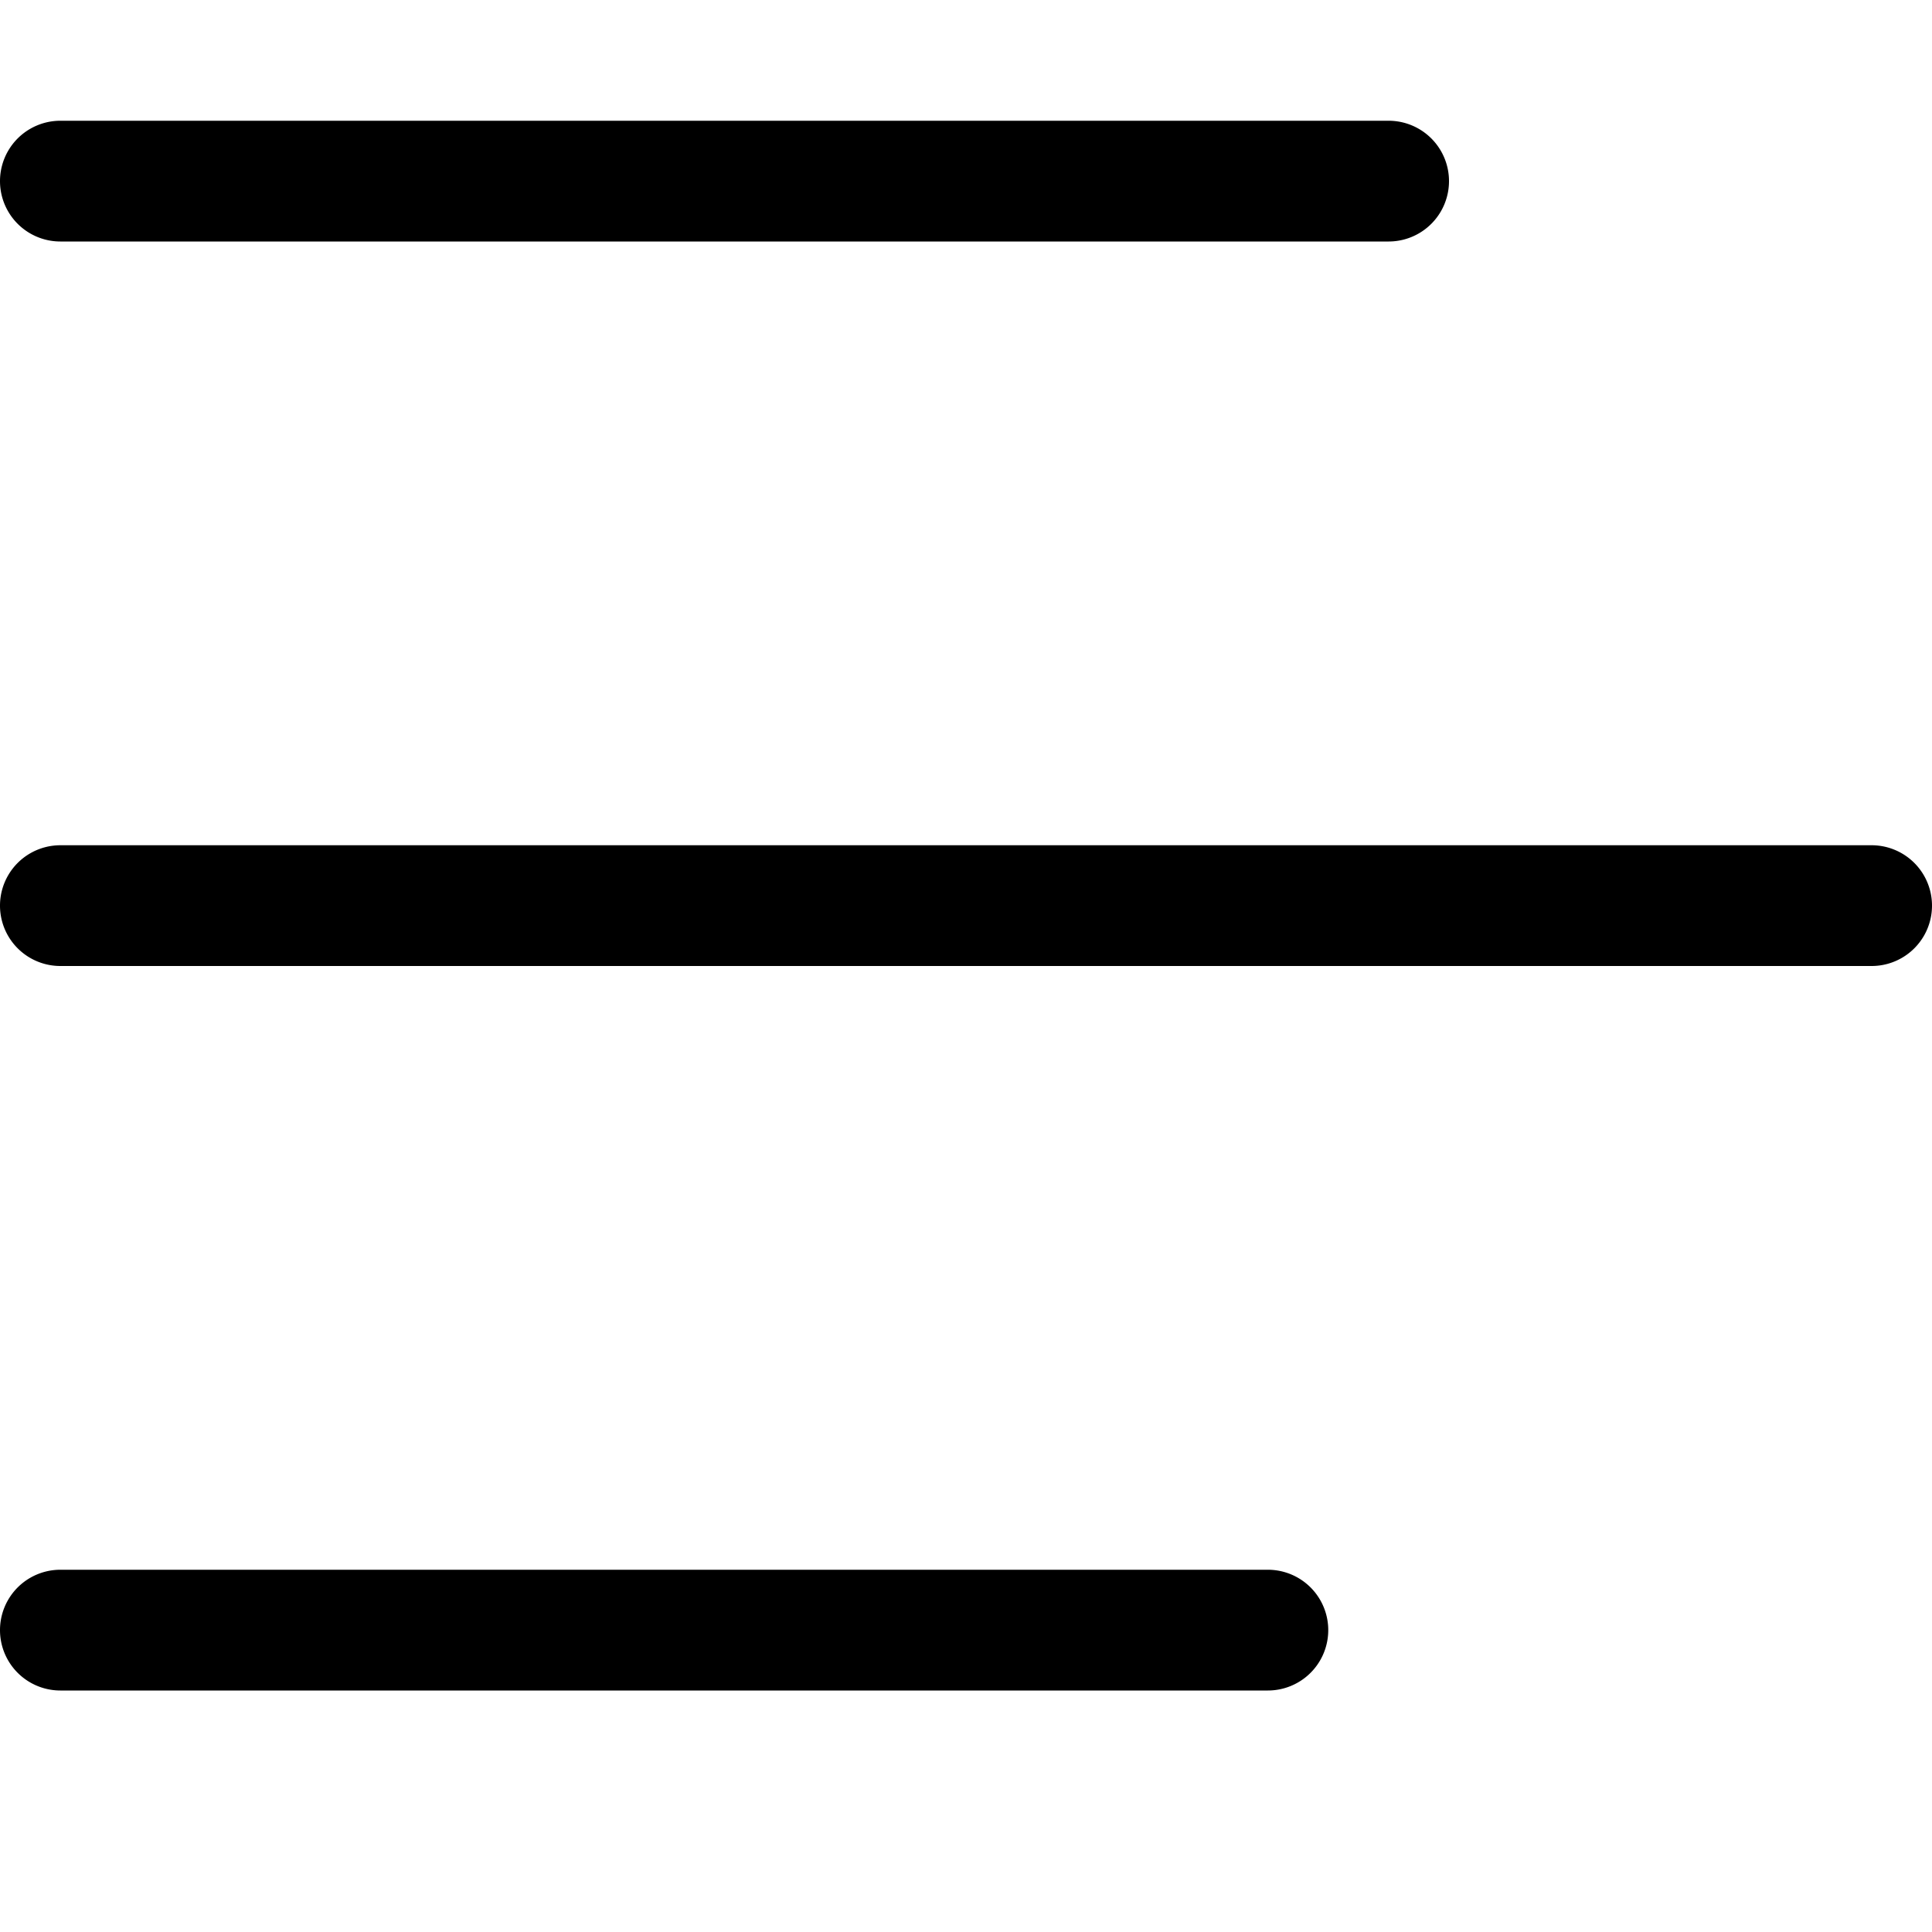 <?xml version="1.0" encoding="UTF-8" standalone="no"?>
<!-- Created with Inkscape (http://www.inkscape.org/) -->

<svg
   width="16mm"
   height="16mm"
   viewBox="0 0 16 16"
   version="1.1"
   id="svg5"
   inkscape:version="1.1.2 (0a00cf5339, 2022-02-04, custom)"
   sodipodi:docname="list_path.svg"
   xmlns:inkscape="http://www.inkscape.org/namespaces/inkscape"
   xmlns:sodipodi="http://sodipodi.sourceforge.net/DTD/sodipodi-0.dtd"
   xmlns="http://www.w3.org/2000/svg"
   xmlns:svg="http://www.w3.org/2000/svg">
  <sodipodi:namedview
     id="namedview7"
     pagecolor="#ffffff"
     bordercolor="#666666"
     borderopacity="1.0"
     inkscape:pageshadow="2"
     inkscape:pageopacity="0.0"
     inkscape:pagecheckerboard="0"
     inkscape:document-units="mm"
     showgrid="false"
     inkscape:zoom="5.9223906"
     inkscape:cx="6.8384547"
     inkscape:cy="14.014611"
     inkscape:window-width="1920"
     inkscape:window-height="1017"
     inkscape:window-x="-8"
     inkscape:window-y="-8"
     inkscape:window-maximized="1"
     inkscape:current-layer="layer1" />
  <defs
     id="defs2" />
  <g
     inkscape:label="Layer 1"
     inkscape:groupmode="layer"
     id="layer1">
    <path
       id="path869-3-1"
       style="color:#000000;fill:#000000;stroke-linecap:round;-inkscape-stroke:none"
       d="M 11.5,1 a 0.5,0.5 0 0 1 0,1 H 0.5 a 0.5,0.5 0 0 1 0,-1 Z M 15.5,7 a 0.5,0.5 0 0 1 0,1 H 0.5 a 0.5,0.5 0 0 1 0,-1 Z M 10.5,13 a 0.5,0.5 0 0 1 0,1 H 0.5 a 0.5,0.5 0 0 1 0,-1 Z" />
  </g>
</svg>
